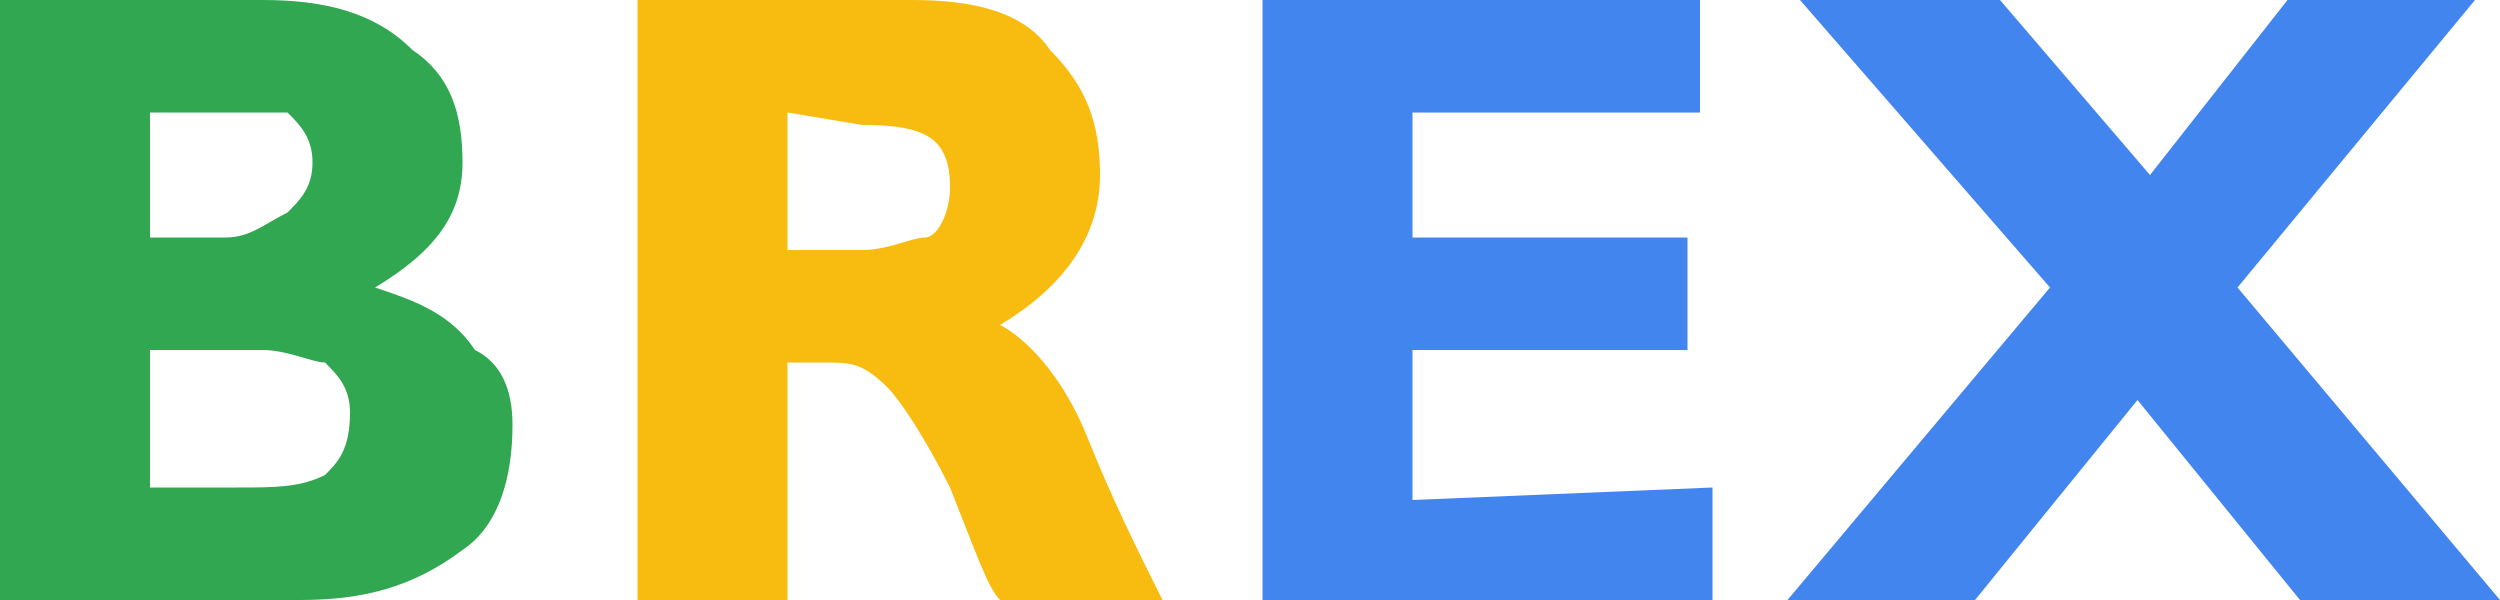 <?xml version="1.0" encoding="utf-8"?>
<!-- Generator: Adobe Illustrator 22.1.0, SVG Export Plug-In . SVG Version: 6.00 Build 0)  -->
<svg version="1.1" id="Слой_1" xmlns="http://www.w3.org/2000/svg" xmlns:xlink="http://www.w3.org/1999/xlink" x="0px" y="0px"
	 width="20px" height="4.8px" viewBox="0 0 20 4.8" style="enable-background:new 0 0 20 4.8;" xml:space="preserve">
<g>
	<path style="fill:#31A751;" d="M0,0h2.1C2.6,0,3,0.1,3.3,0.4c0.3,0.2,0.4,0.5,0.4,0.9c0,0.4-0.2,0.7-0.7,1c0.3,0.1,0.6,0.2,0.8,0.5
		C4,2.9,4.1,3.1,4.1,3.4c0,0.4-0.1,0.8-0.4,1C3.3,4.7,2.9,4.8,2.4,4.8H0V0z M1.2,0.9v1h0.6c0.2,0,0.3-0.1,0.5-0.2
		c0.1-0.1,0.2-0.2,0.2-0.4c0-0.2-0.1-0.3-0.2-0.4C2.2,0.9,2,0.9,1.8,0.9H1.2z M1.2,2.8v1.1h0.7c0.3,0,0.5,0,0.7-0.1
		c0.1-0.1,0.2-0.2,0.2-0.5c0-0.2-0.1-0.3-0.2-0.4C2.5,2.9,2.3,2.8,2.1,2.8L1.2,2.8L1.2,2.8z"/>
	<path style="fill:#F8BC11;" d="M5.1,0h2.2c0.5,0,0.9,0.1,1.1,0.4c0.3,0.3,0.4,0.6,0.4,1c0,0.5-0.3,0.9-0.8,1.2
		C8.2,2.7,8.5,3,8.7,3.5C8.9,4,9.1,4.4,9.3,4.8H8C7.9,4.7,7.8,4.4,7.6,3.9C7.4,3.5,7.2,3.2,7.1,3.1C6.9,2.9,6.8,2.9,6.6,2.9H6.3v2
		H5.1L5.1,0L5.1,0z M6.3,0.9V2h0.6c0.2,0,0.4-0.1,0.5-0.1s0.2-0.2,0.2-0.4c0-0.4-0.2-0.5-0.7-0.5L6.3,0.9L6.3,0.9z"/>
	<path style="fill:#4285EF;" d="M13.7,3.9v0.9h-3.6V0h3.5v0.9h-2.3v1h2.2v0.9h-2.2v1.2L13.7,3.9L13.7,3.9z"/>
	<path style="fill:#4285EF;" d="M19.8,0l-1.9,2.3L20,4.8h-1.6l-1.3-1.6l-1.3,1.6h-1.5l2.1-2.5L14.4,0H16l1.2,1.4L18.3,0H19.8z"/>
</g>
</svg>

